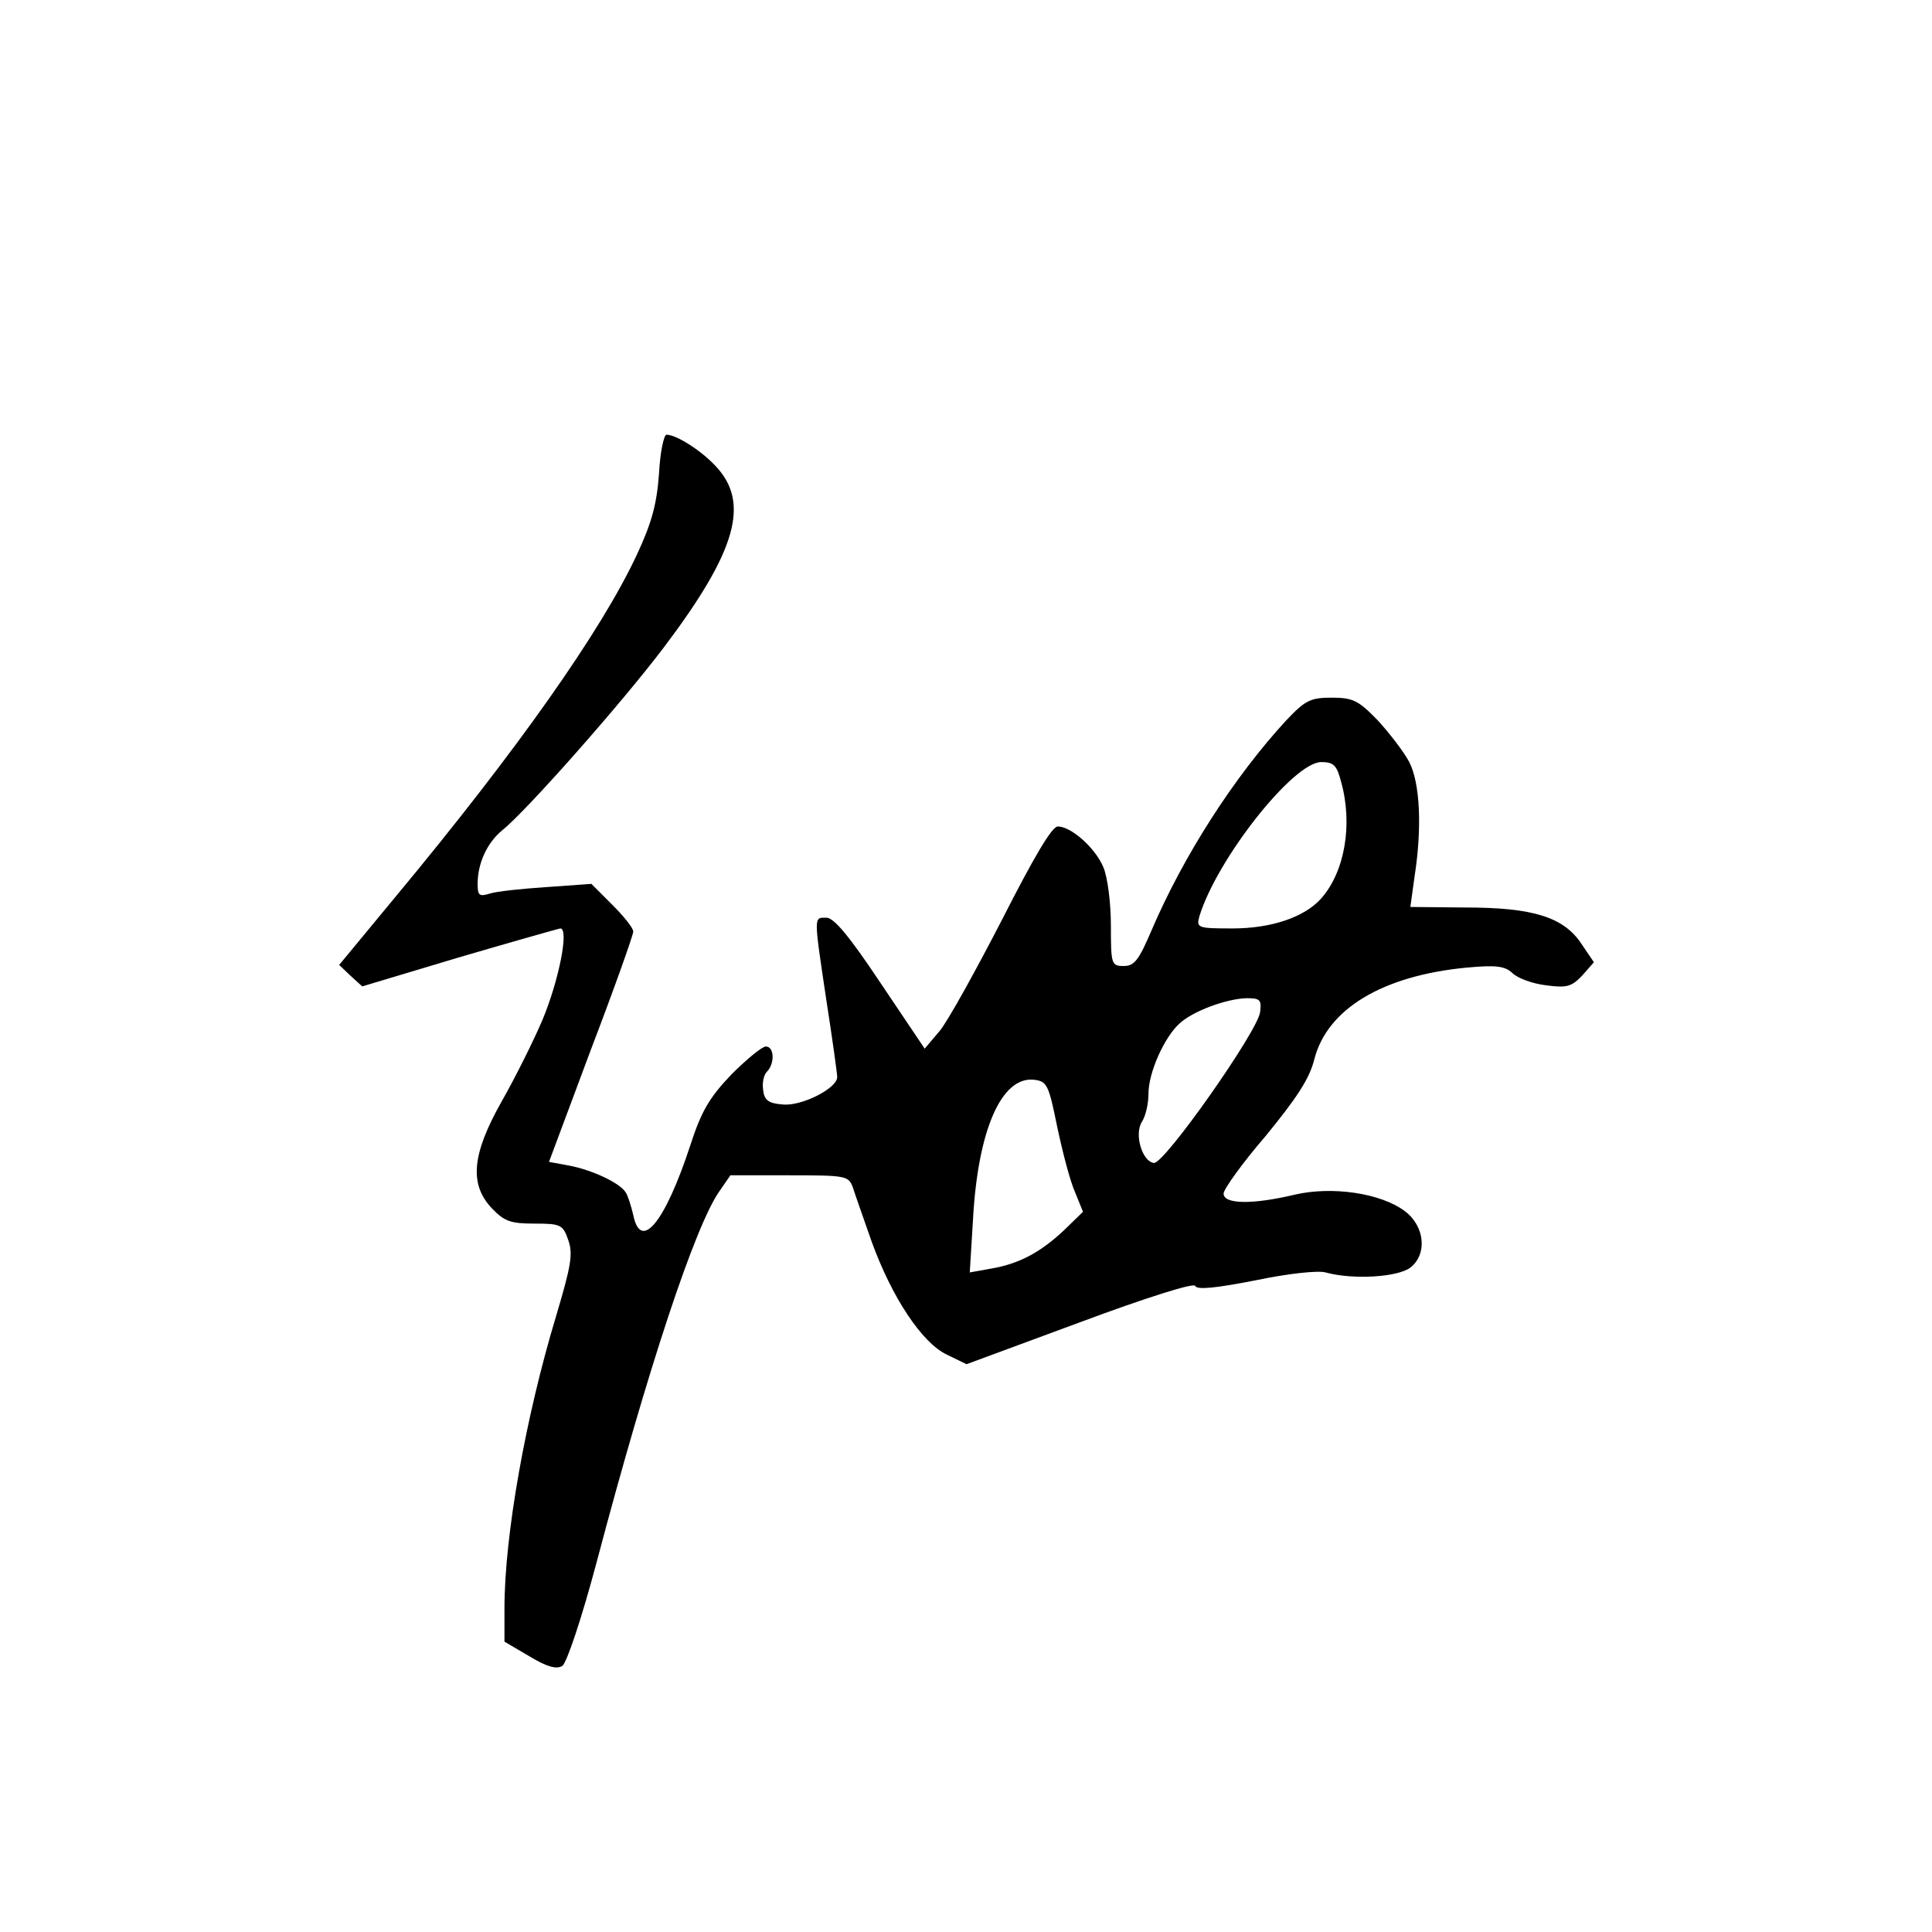 <?xml version="1.0" standalone="no"?>
<!DOCTYPE svg PUBLIC "-//W3C//DTD SVG 20010904//EN"
 "http://www.w3.org/TR/2001/REC-SVG-20010904/DTD/svg10.dtd">
<svg version="1.0" xmlns="http://www.w3.org/2000/svg"
 width="360pt" height="360pt" viewBox="0 0 360 360"
 preserveAspectRatio="xMidYMid meet">
<g transform="translate(0,360) scale(0.1,-0.1)"
fill="#000000" stroke="none">
<path d="M1228 2718 c-4 -56 -13 -91 -41 -151 -66 -142 -224 -366 -450 -638
l-105 -127 21 -20 22 -20 180 54 c99 29 184 53 189 54 17 0 -3 -98 -33 -170
-17 -40 -51 -108 -76 -152 -56 -99 -61 -155 -18 -200 23 -24 35 -28 79 -28 49
0 53 -2 63 -31 9 -26 5 -48 -23 -142 -57 -189 -96 -409 -96 -544 l0 -62 46
-27 c33 -20 51 -25 62 -18 8 6 35 85 64 194 96 363 184 628 229 691 l20 29
110 0 c105 0 110 -1 118 -22 4 -13 20 -58 35 -101 38 -105 94 -189 140 -211
l37 -18 211 78 c126 47 213 74 215 68 3 -8 39 -4 111 10 62 13 118 19 132 15
51 -14 134 -9 158 9 32 25 27 77 -10 105 -45 34 -136 47 -205 31 -80 -19 -133
-18 -133 2 0 8 35 57 79 108 58 71 81 106 90 142 24 94 127 156 284 171 54 5
71 3 85 -10 10 -10 38 -20 63 -23 38 -5 47 -3 67 18 l22 25 -23 34 c-33 50
-90 68 -216 68 l-103 1 8 58 c14 90 10 173 -10 212 -10 19 -37 54 -59 78 -36
37 -46 42 -86 42 -39 0 -49 -5 -84 -42 -97 -105 -192 -253 -251 -391 -24 -56
-32 -67 -52 -67 -23 0 -24 3 -24 75 0 42 -6 90 -14 109 -15 36 -60 76 -85 76
-11 0 -45 -58 -104 -174 -49 -95 -101 -189 -116 -207 l-28 -33 -82 122 c-58
87 -87 122 -101 122 -24 0 -24 6 0 -155 11 -71 20 -135 20 -142 0 -21 -67 -55
-102 -51 -26 2 -34 8 -36 27 -2 13 1 28 7 34 15 15 14 47 -2 47 -7 0 -36 -24
-64 -52 -41 -43 -56 -68 -77 -133 -47 -143 -92 -198 -106 -129 -4 17 -10 36
-14 42 -11 18 -63 42 -105 50 l-38 7 78 209 c44 115 79 214 79 220 0 7 -18 29
-39 50 l-39 39 -84 -6 c-46 -3 -93 -8 -105 -12 -20 -6 -23 -4 -23 18 0 39 18
77 46 100 43 34 222 236 302 342 135 179 160 269 95 337 -27 29 -73 58 -91 58
-5 0 -12 -33 -14 -72z m1271 -575 c22 -79 7 -167 -37 -217 -31 -35 -93 -56
-165 -56 -66 0 -68 1 -62 23 33 107 175 287 227 287 23 0 29 -6 37 -37z m-151
-429 c-4 -35 -179 -284 -198 -281 -22 3 -37 54 -22 77 7 11 12 34 12 52 0 40
30 106 58 131 25 23 87 46 125 47 25 0 28 -3 25 -26z m-378 -214 c10 -47 24
-101 33 -121 l15 -37 -36 -35 c-44 -41 -83 -62 -136 -71 l-39 -7 6 98 c9 167
53 268 114 261 24 -3 27 -9 43 -88z"/>
</g>
</svg>
